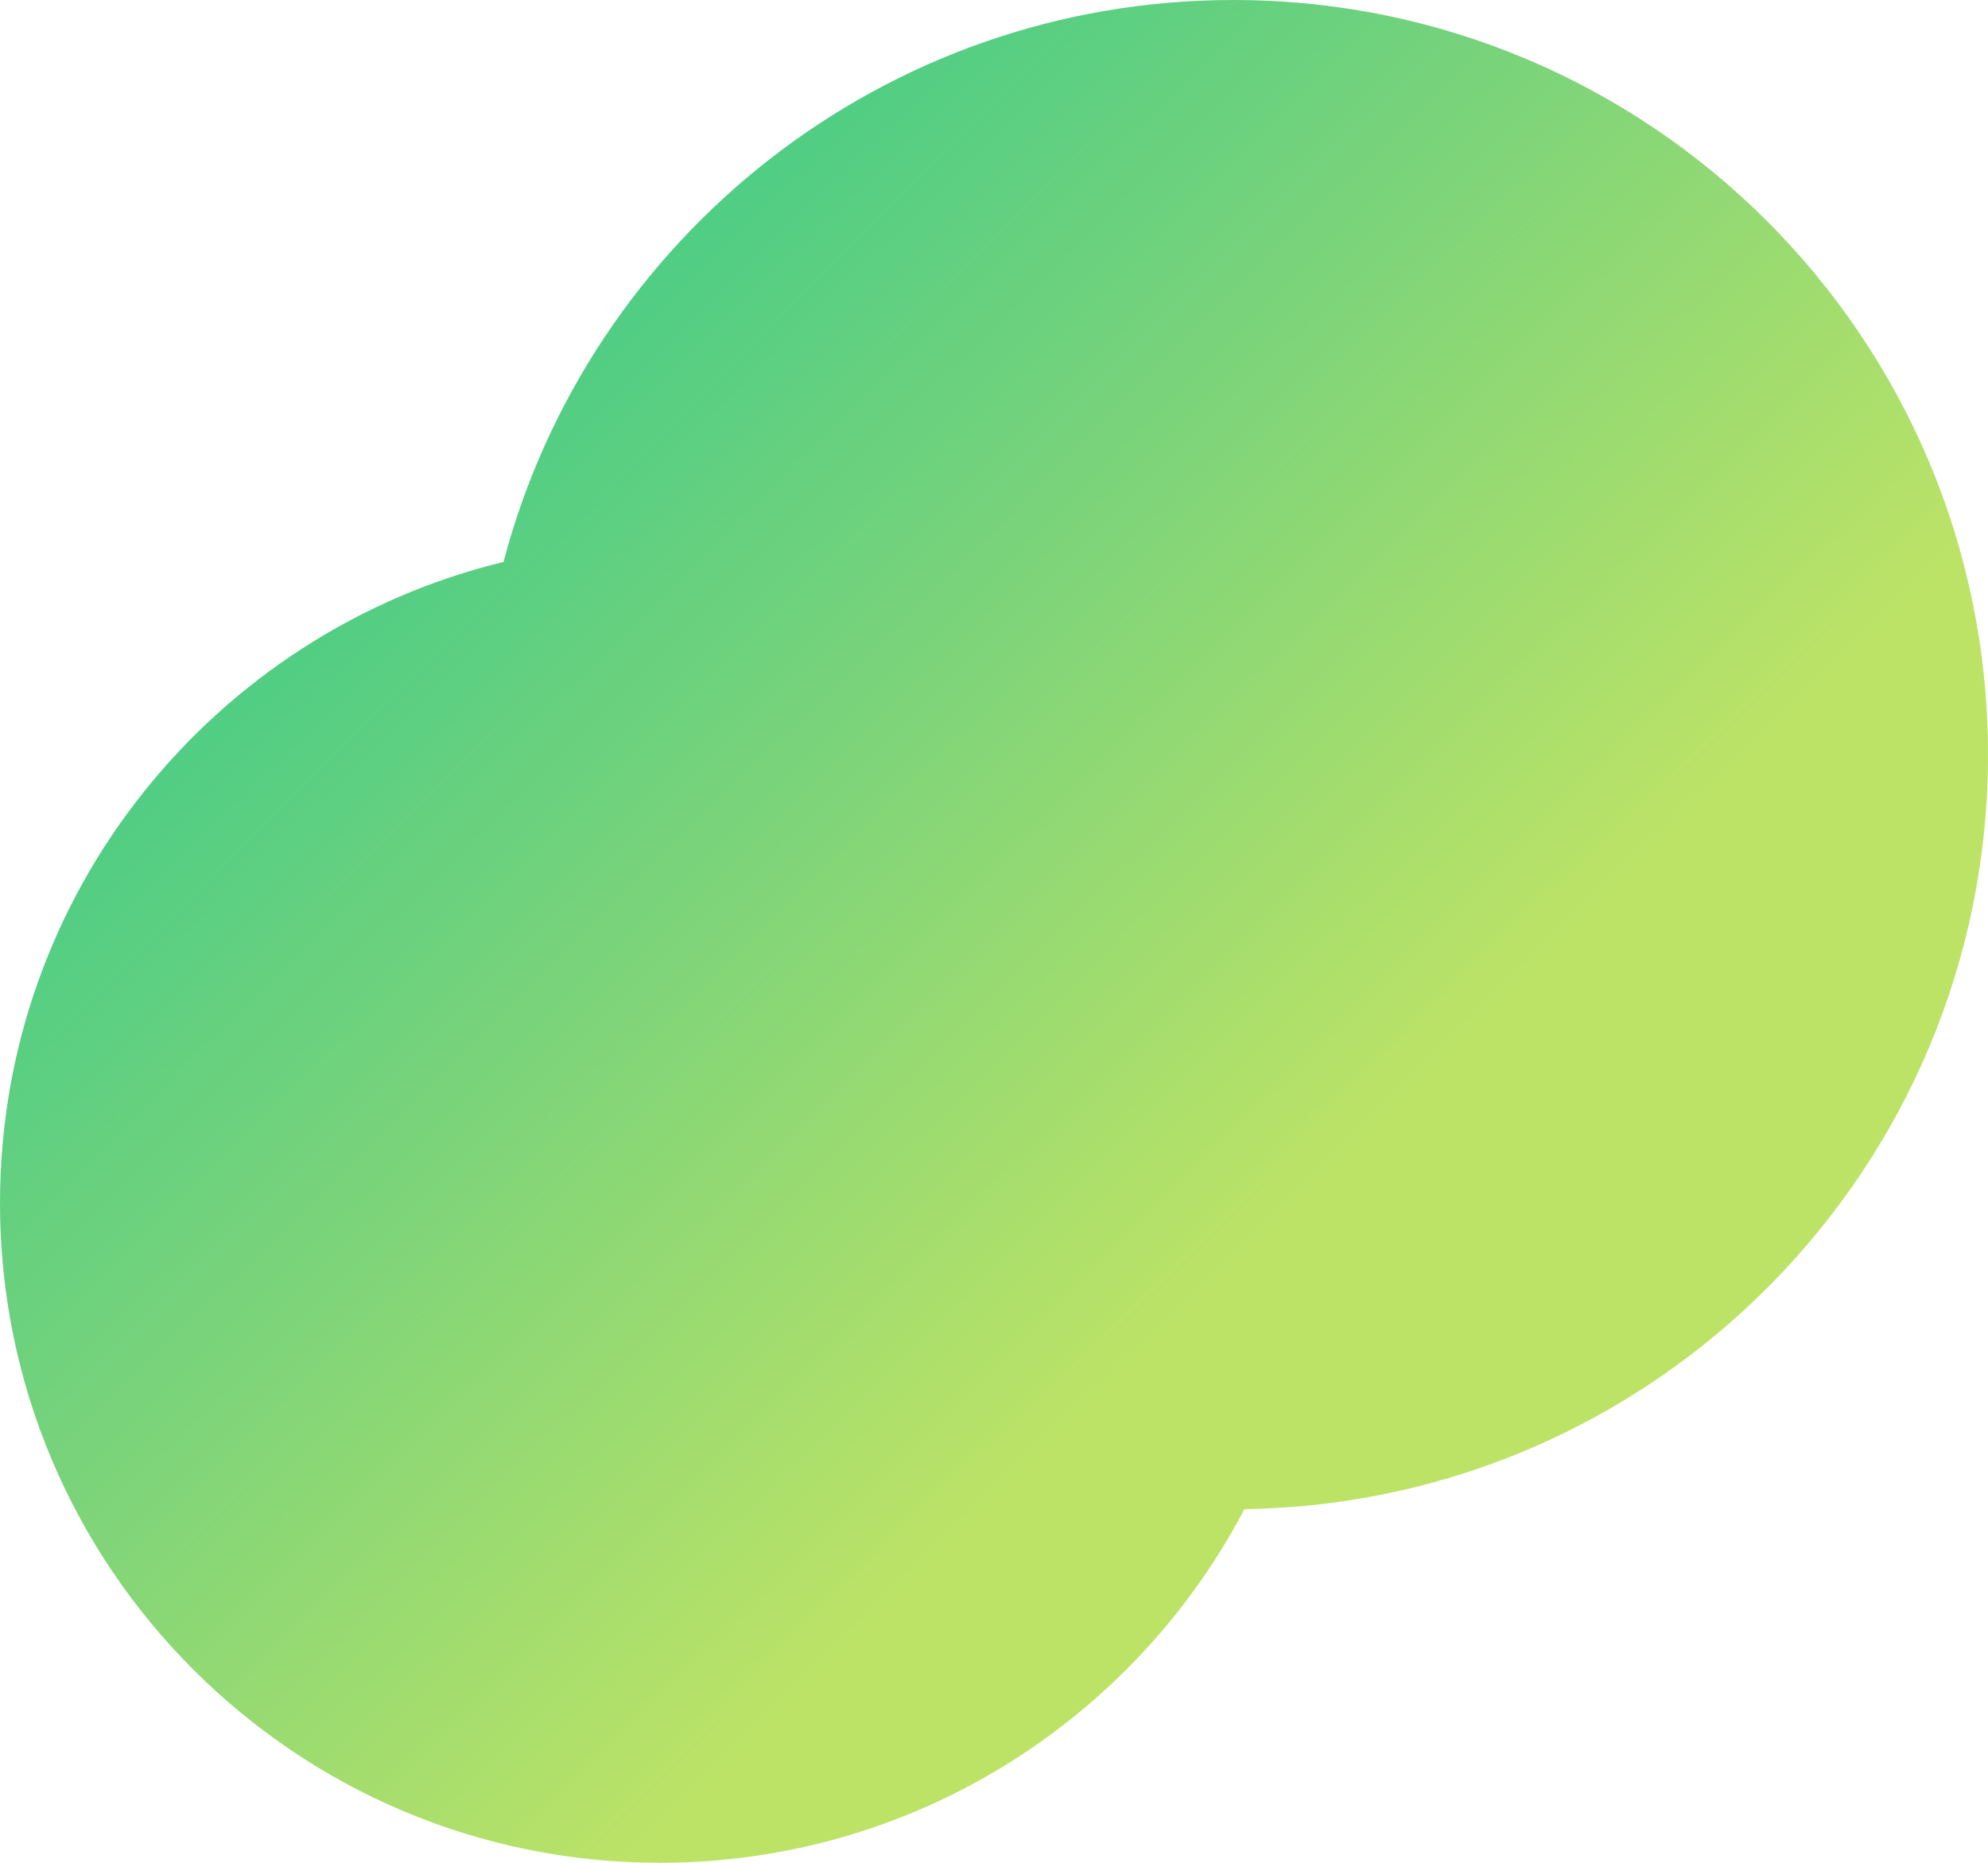 <svg xmlns="http://www.w3.org/2000/svg" width="461" height="432" viewBox="0 0 461 432">
    <defs>
        <linearGradient id="a" x1="31.15%" x2="91.382%" y1="38.502%" y2="95.235%">
          <stop offset="0%" stop-color="#BDE366"/>
          <stop offset="43.47%" stop-color="#78D37B"/>
          <stop offset="100%" stop-color="#23C88E"/>
        </linearGradient>
    </defs>
    <path fill="url(#a)" fill-rule="evenodd" d="M250.427 82.019C154.963 83.395 78 161.209 78 257c0 96.65 78.35 175 175 175 81.207 0 149.495-55.313 169.244-130.318C489.25 285.405 539 225.012 539 153 539 68.5 470.5 0 386 0c-58.88 0-109.993 33.26-135.573 82.019z" transform="rotate(180 269.5 216)"/>
</svg>
